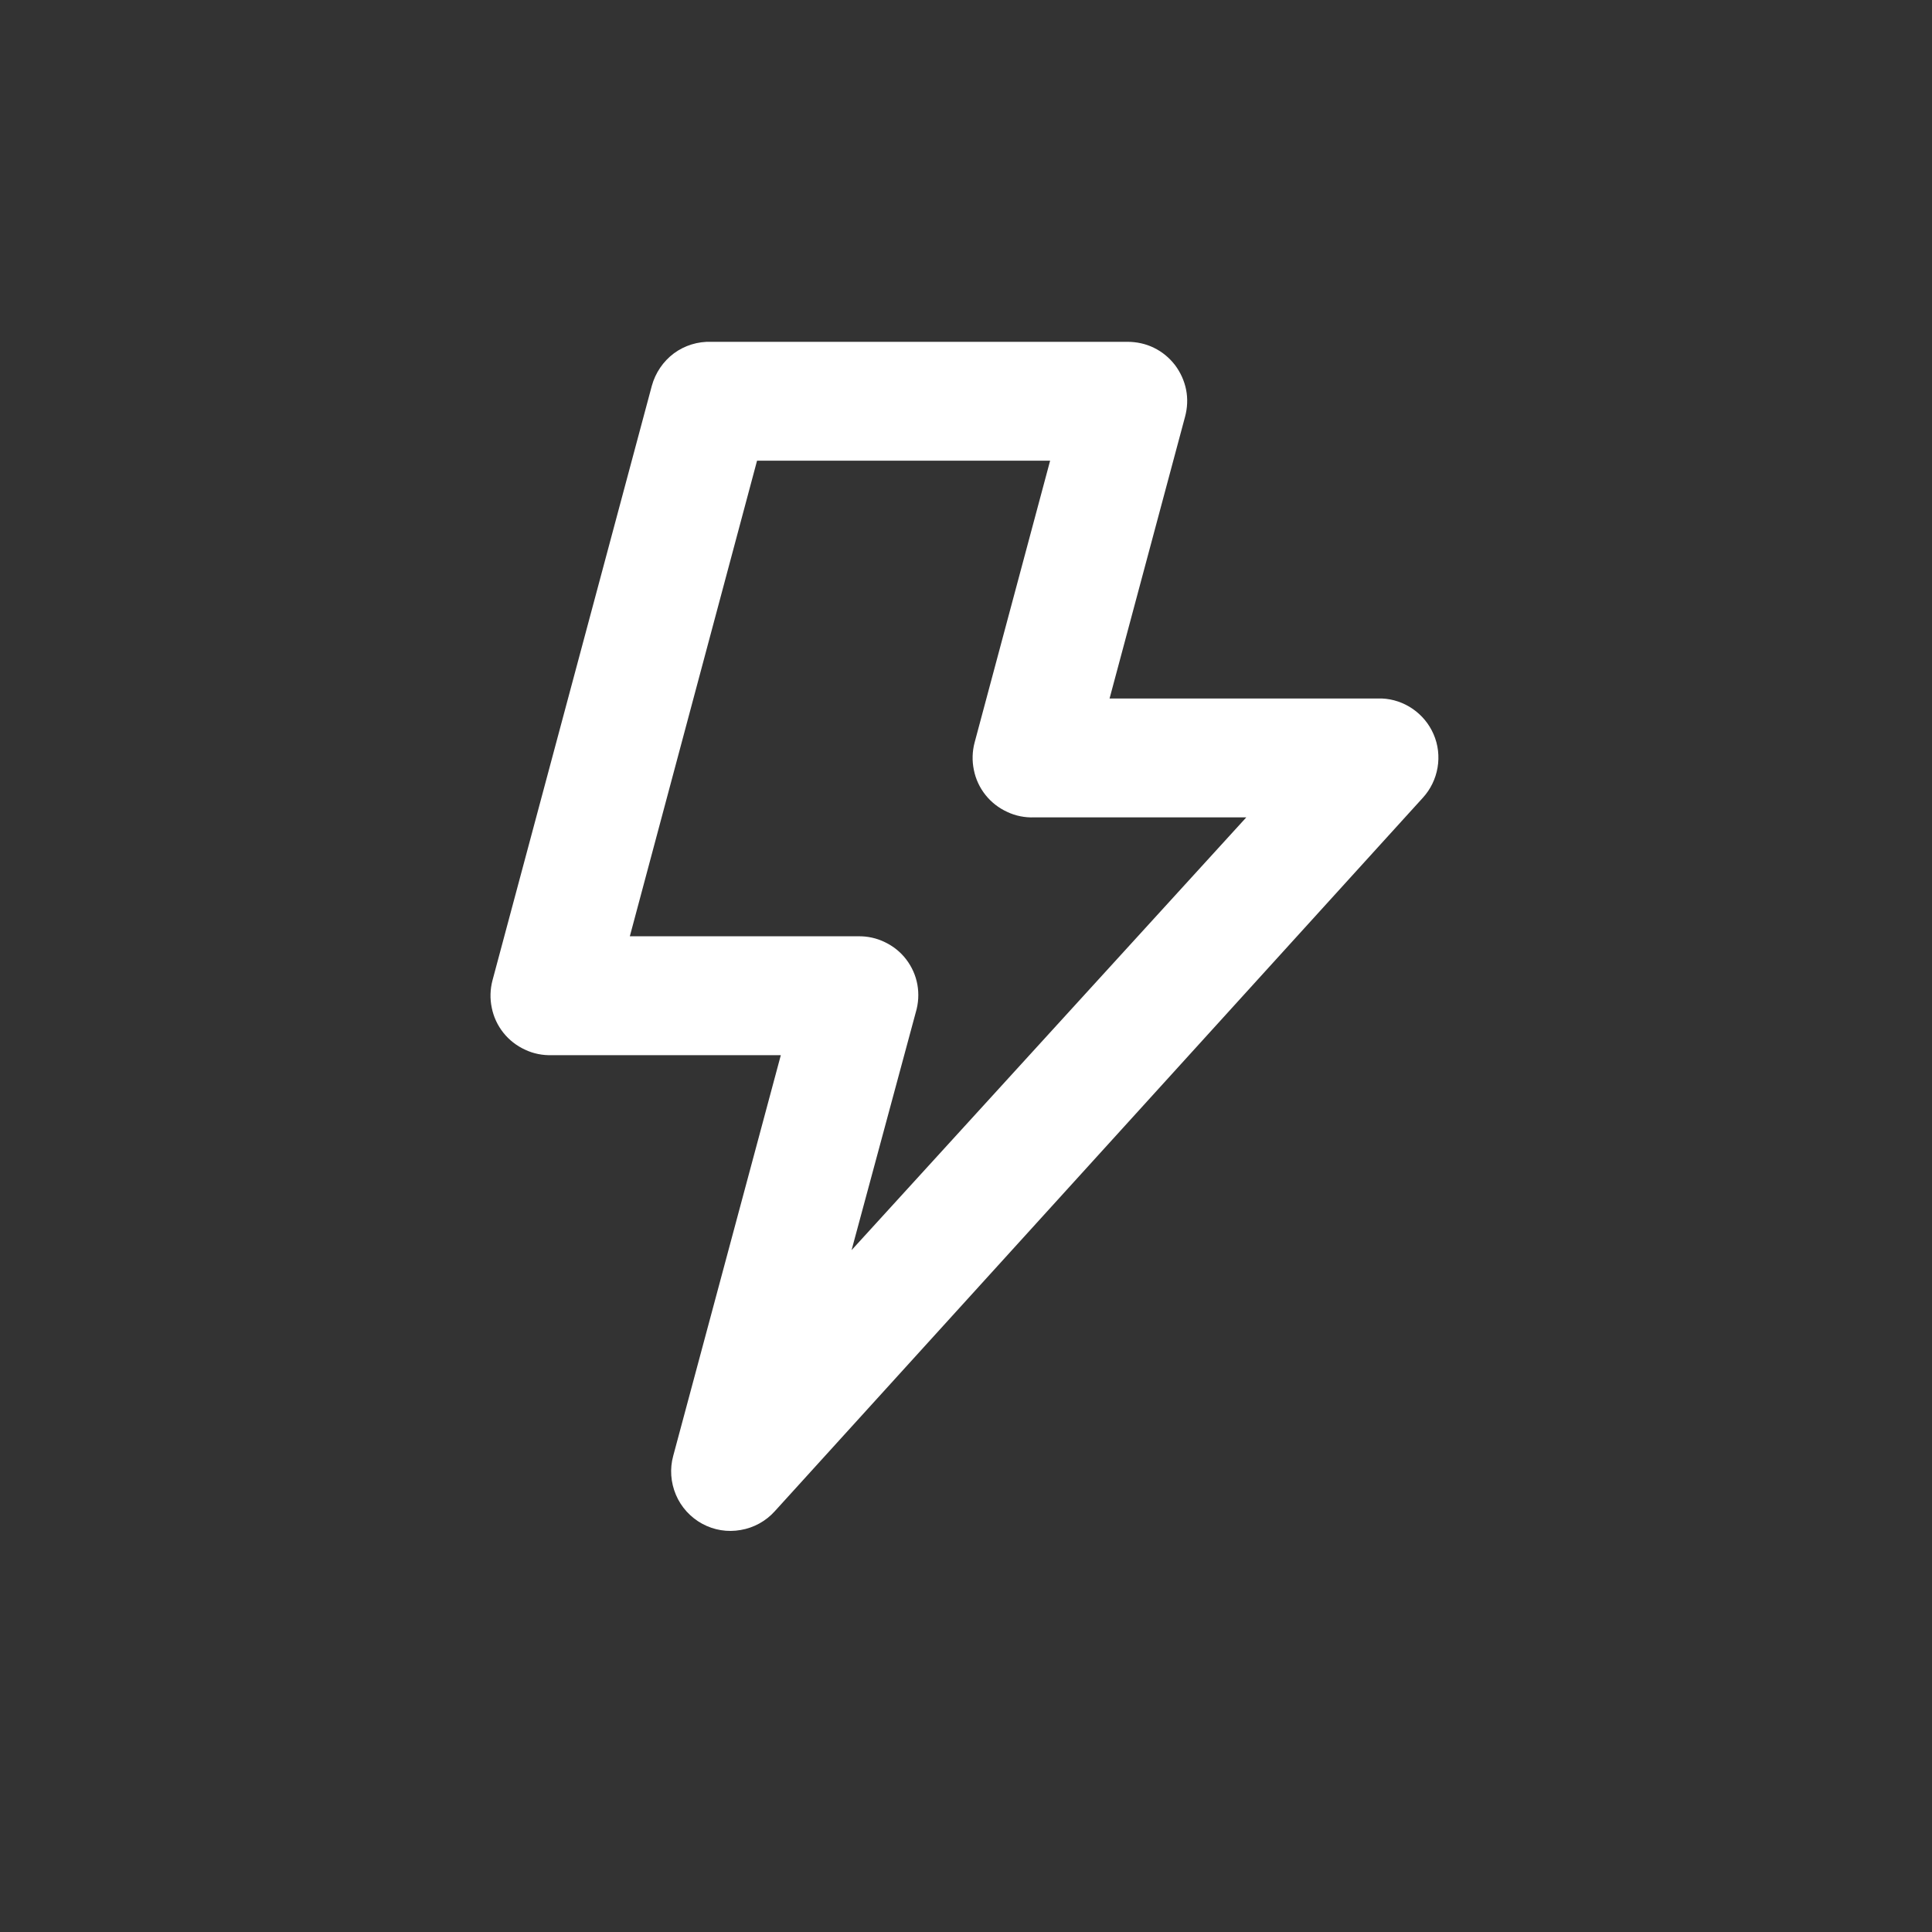 <svg width="13" height="13" viewBox="0 0 13 13" fill="none" xmlns="http://www.w3.org/2000/svg">
<rect x="0" y="0" width="13" height="13" fill="#333333" stroke="none"/>
<path d="M9.646 4.94C9.616 4.871 9.568 4.813 9.506 4.77C9.445 4.728 9.373 4.703 9.298 4.7H7.466L7.974 2.804C7.99 2.745 7.993 2.682 7.981 2.622C7.969 2.562 7.943 2.505 7.906 2.456C7.868 2.407 7.82 2.367 7.764 2.34C7.709 2.313 7.648 2.3 7.586 2.3H4.786C4.696 2.297 4.607 2.324 4.534 2.378C4.462 2.432 4.41 2.509 4.386 2.596L3.314 6.596C3.298 6.656 3.296 6.72 3.309 6.781C3.321 6.842 3.348 6.9 3.387 6.949C3.426 6.998 3.476 7.037 3.533 7.063C3.589 7.09 3.652 7.102 3.714 7.1H5.254L4.53 9.796C4.506 9.883 4.513 9.975 4.548 10.058C4.583 10.141 4.646 10.21 4.725 10.253C4.804 10.296 4.895 10.311 4.984 10.295C5.073 10.28 5.154 10.235 5.214 10.168L9.574 5.368C9.626 5.311 9.66 5.241 9.673 5.165C9.686 5.089 9.677 5.011 9.646 4.94ZM5.73 8.412L6.162 6.812C6.18 6.752 6.184 6.688 6.173 6.626C6.162 6.564 6.136 6.506 6.098 6.456C6.06 6.406 6.011 6.367 5.955 6.34C5.898 6.312 5.837 6.299 5.774 6.3H4.238L5.094 3.1H7.066L6.558 4.996C6.542 5.056 6.54 5.12 6.553 5.181C6.565 5.242 6.592 5.3 6.631 5.349C6.67 5.398 6.72 5.437 6.777 5.463C6.833 5.49 6.896 5.502 6.958 5.5H8.386L5.73 8.412Z" fill="white"/>
</svg>
